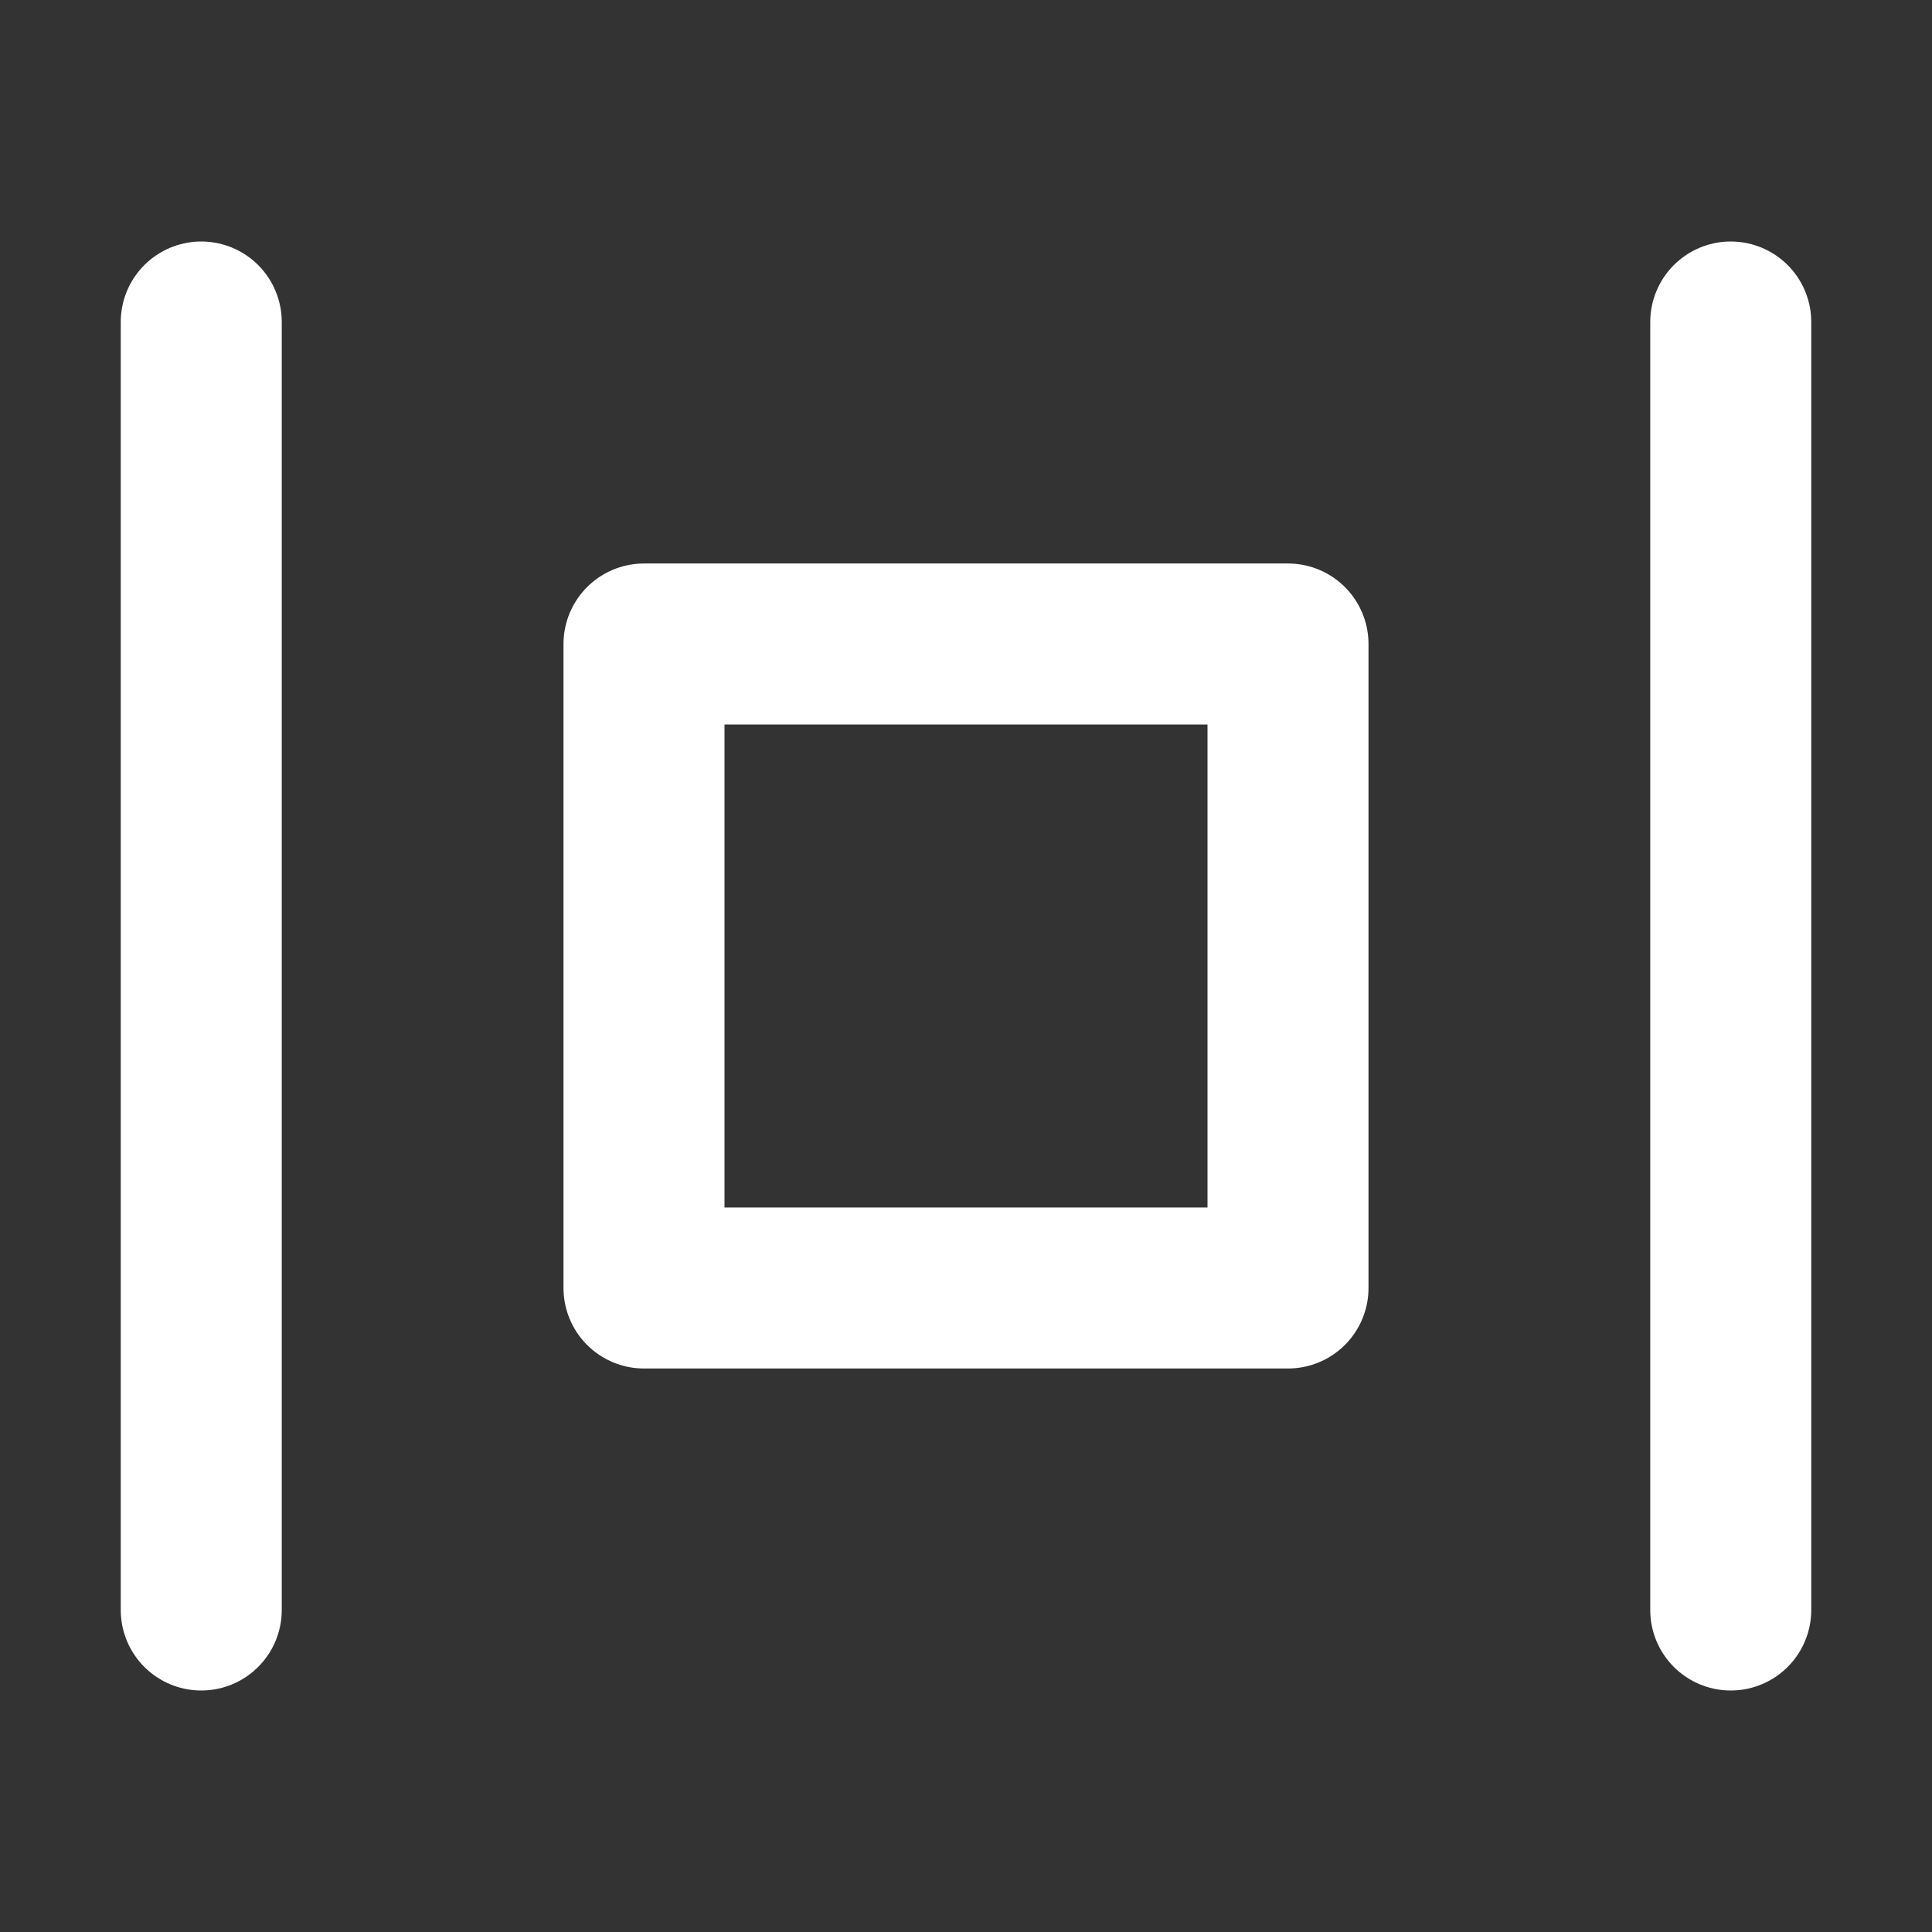 <?xml version="1.0" encoding="UTF-8"?><svg width="28" height="28" viewBox="0 0 48 48" fill="none" xmlns="http://www.w3.org/2000/svg"><rect x="0" y="0" width="48" height="48" fill="#333333" stroke="none"/><rect x="16" y="16" width="16" height="16" fill="none" stroke="#ffffff" stroke-width="4" stroke-linecap="round" stroke-linejoin="round"/><path d="M5 40L5 8" stroke="#ffffff" stroke-width="4" stroke-linecap="round"/><path d="M43 40L43 8" stroke="#ffffff" stroke-width="4" stroke-linecap="round"/></svg>